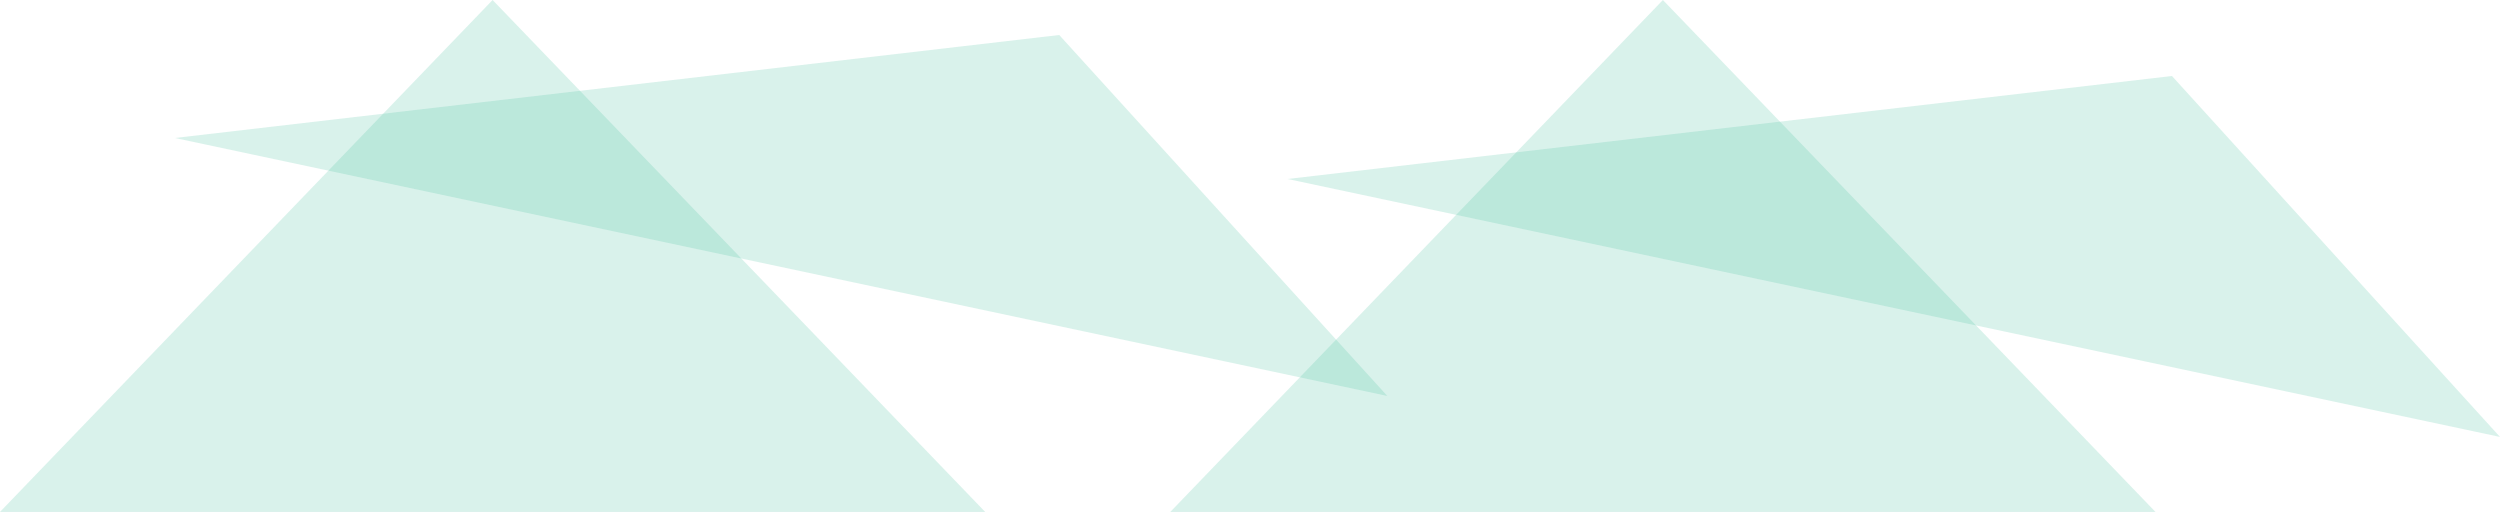 <svg width="1216" height="249" viewBox="0 0 1216 249" fill="none" xmlns="http://www.w3.org/2000/svg">
<path d="M239.599 0L479.197 249H0L239.599 0Z" fill="#44C19C" fill-opacity="0.2"/>
<path d="M808.833 0L1048.43 249H569.234L808.833 0Z" fill="#44C19C" fill-opacity="0.2"/>
<path d="M515.212 17.021L674.777 192.586L85.035 67.113L515.212 17.021Z" fill="#44C19C" fill-opacity="0.2"/>
<path d="M1056.43 36.961L1216 212.525L626.258 87.053L1056.43 36.961Z" fill="#44C19C" fill-opacity="0.2"/>
</svg>
